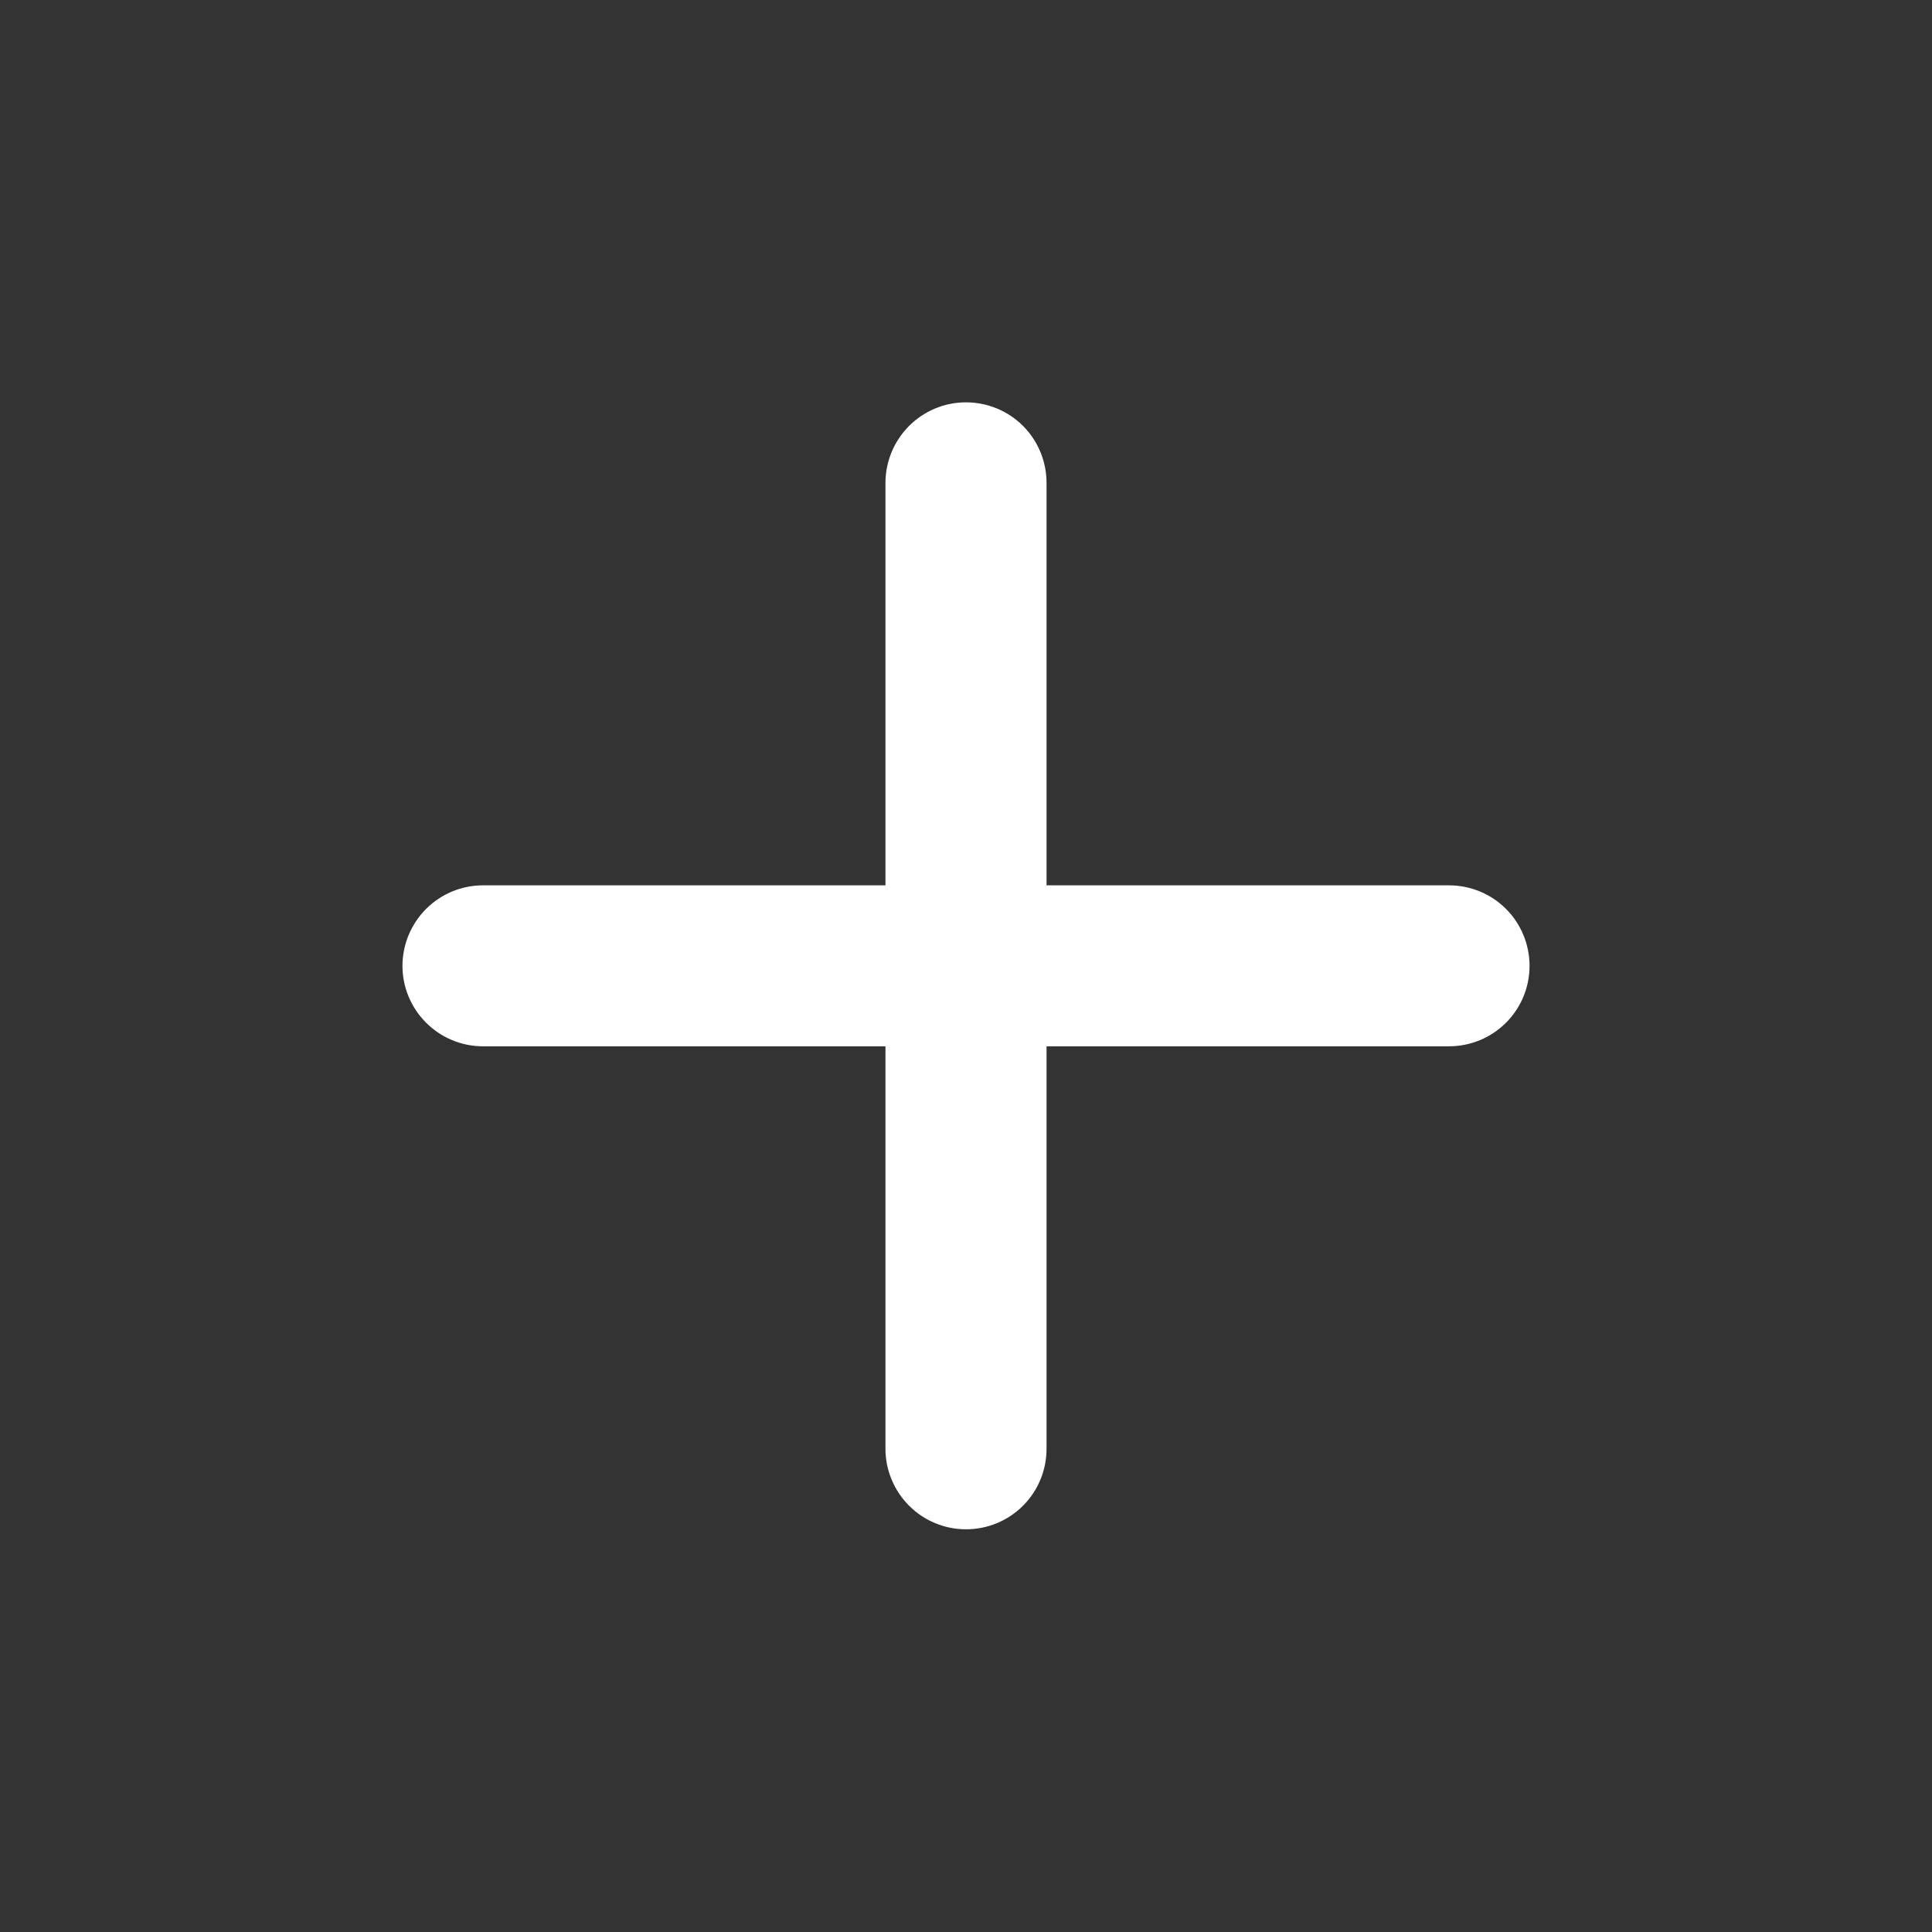 <svg width="16" height="16" viewBox="0 0 16 16" fill="none" xmlns="http://www.w3.org/2000/svg">
<rect x="0" y="0" width="16" height="16" fill="#333333" stroke="none"/>
<g id="Tambah">
<path id="Vector" d="M12 8.665H8.667V11.999C8.667 12.175 8.597 12.345 8.472 12.47C8.347 12.595 8.177 12.665 8 12.665C7.823 12.665 7.654 12.595 7.529 12.47C7.404 12.345 7.333 12.175 7.333 11.999V8.665H4C3.823 8.665 3.654 8.595 3.529 8.47C3.404 8.345 3.333 8.176 3.333 7.999C3.333 7.822 3.404 7.652 3.529 7.527C3.654 7.402 3.823 7.332 4 7.332H7.333V3.999C7.333 3.822 7.404 3.652 7.529 3.527C7.654 3.402 7.823 3.332 8 3.332C8.177 3.332 8.347 3.402 8.472 3.527C8.597 3.652 8.667 3.822 8.667 3.999V7.332H12C12.177 7.332 12.347 7.402 12.472 7.527C12.597 7.652 12.667 7.822 12.667 7.999C12.667 8.176 12.597 8.345 12.472 8.47C12.347 8.595 12.177 8.665 12 8.665Z" fill="white"/>
</g>
</svg>
